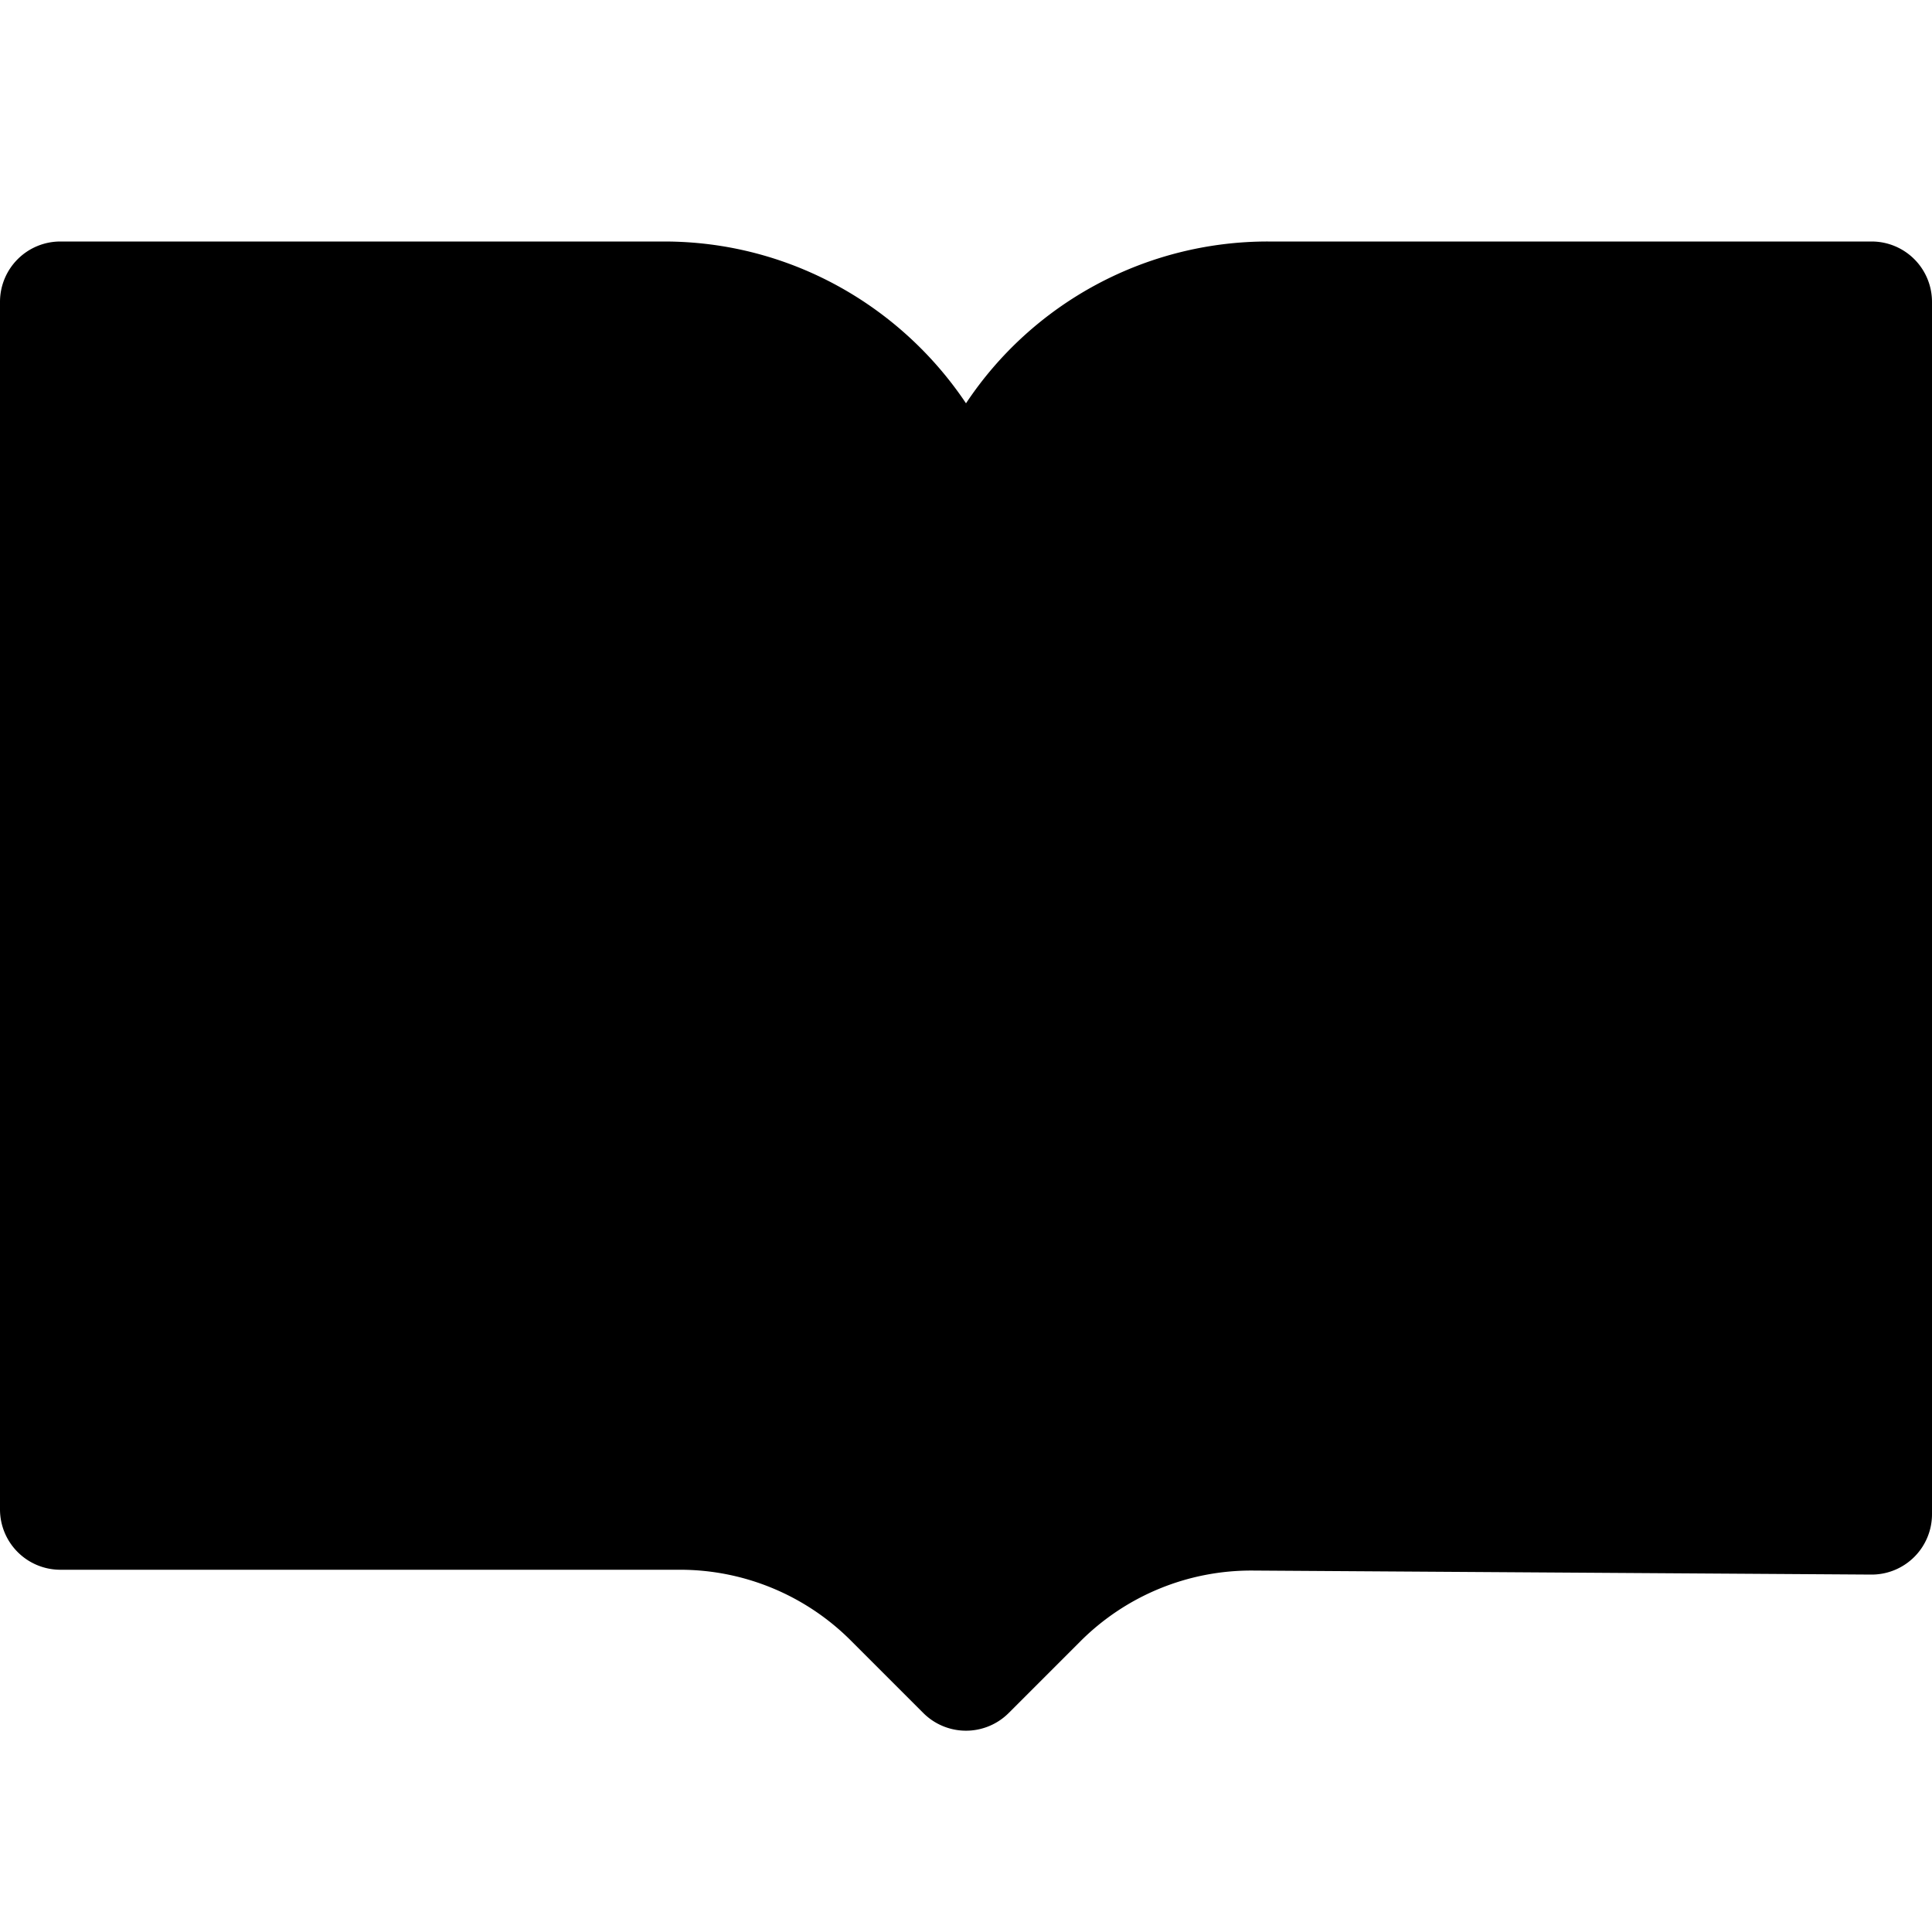 <svg xmlns="http://www.w3.org/2000/svg" viewBox="0 0 24 24" width="24" height="24"><path fill-rule="evenodd" d="m0,3.75a0.75,0.75 0 0 1 0.75,-0.75l7.5,0c1.56,0 2.94,0.8 3.75,2.01a4.5,4.5 0 0 1 3.75,-2.01l7.5,0a0.75,0.75 0 0 1 0.75,0.75l0,15.06a0.75,0.75 0 0 1 -0.75,0.75l-7.69,-0.05a3,3 0 0 0 -2.14,0.88l-0.89,0.89a0.75,0.75 0 0 1 -1.06,0l-0.9,-0.9a3,3 0 0 0 -2.12,-0.88l-7.7,0a0.75,0.75 0 0 1 -0.75,-0.75l0,-15z"></path></svg>